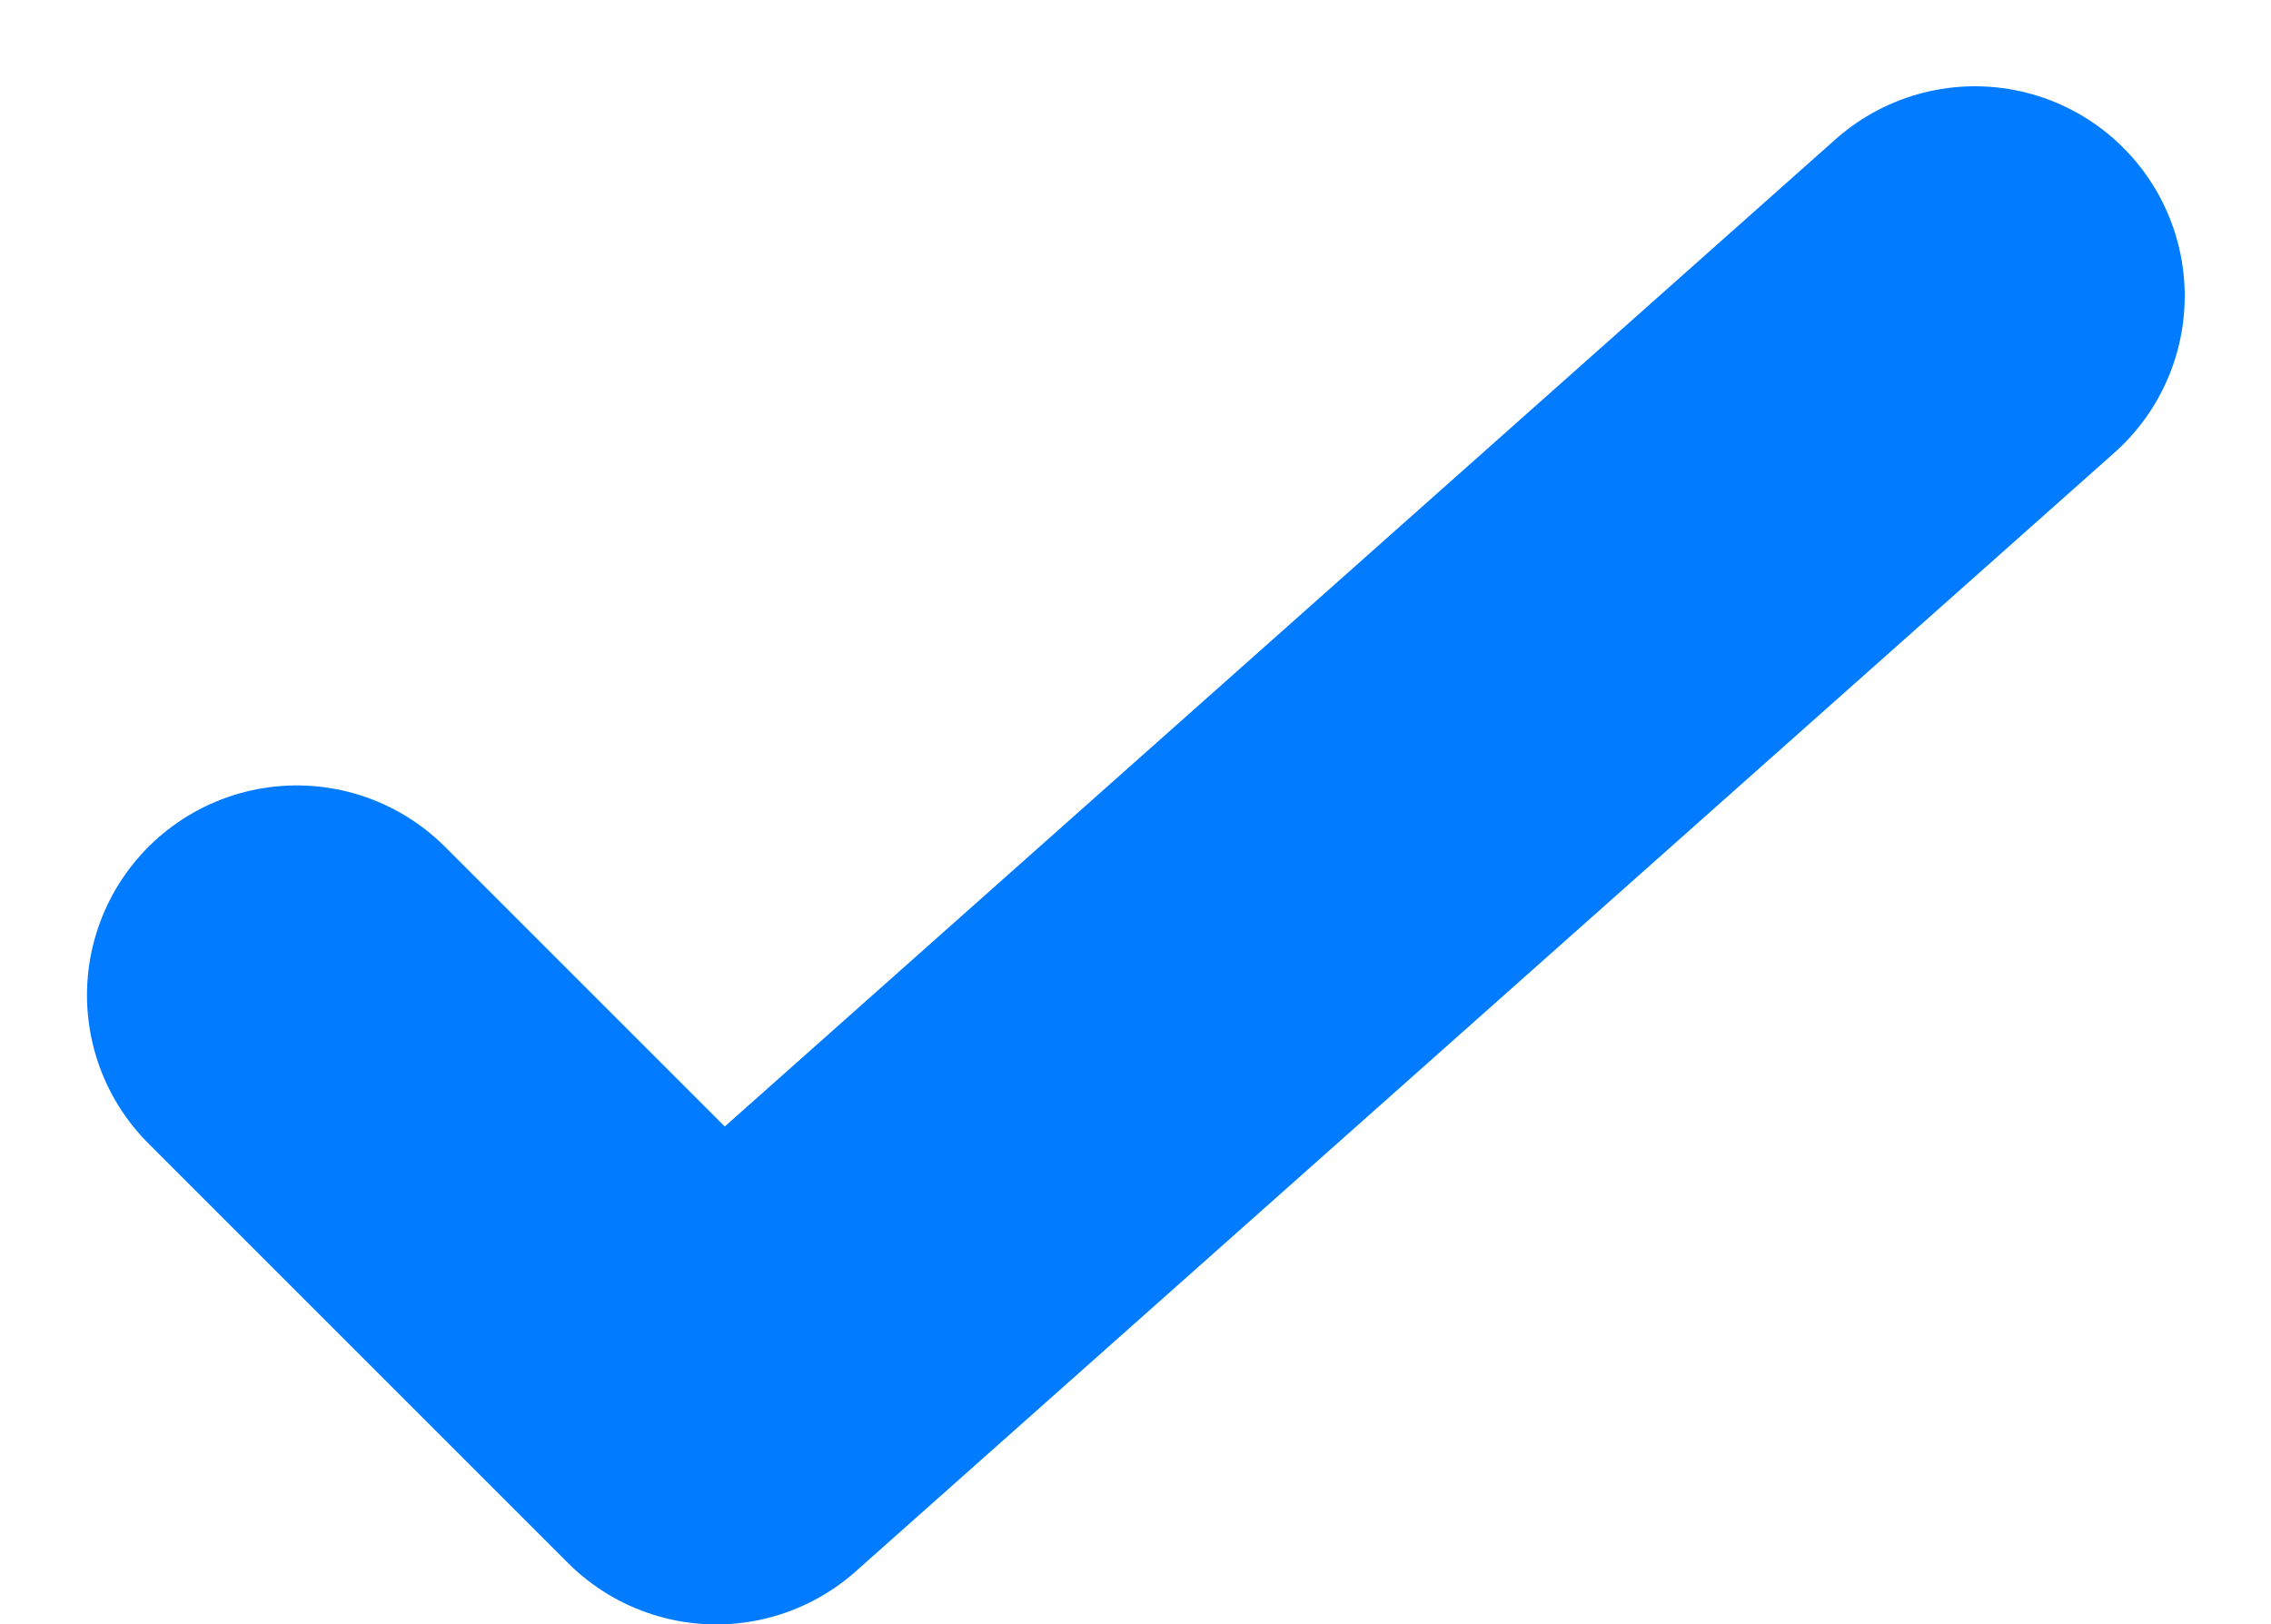 <svg xmlns="http://www.w3.org/2000/svg" width="16.239" height="11.617" viewBox="0 0 16.239 11.617">
    <path fill="none" stroke="#017bff" stroke-linecap="round" stroke-linejoin="round" stroke-width="3px" d="M-841.611 13299.409l3 3 9-8" transform="translate(843.733 -13292.292)"/>
</svg>
